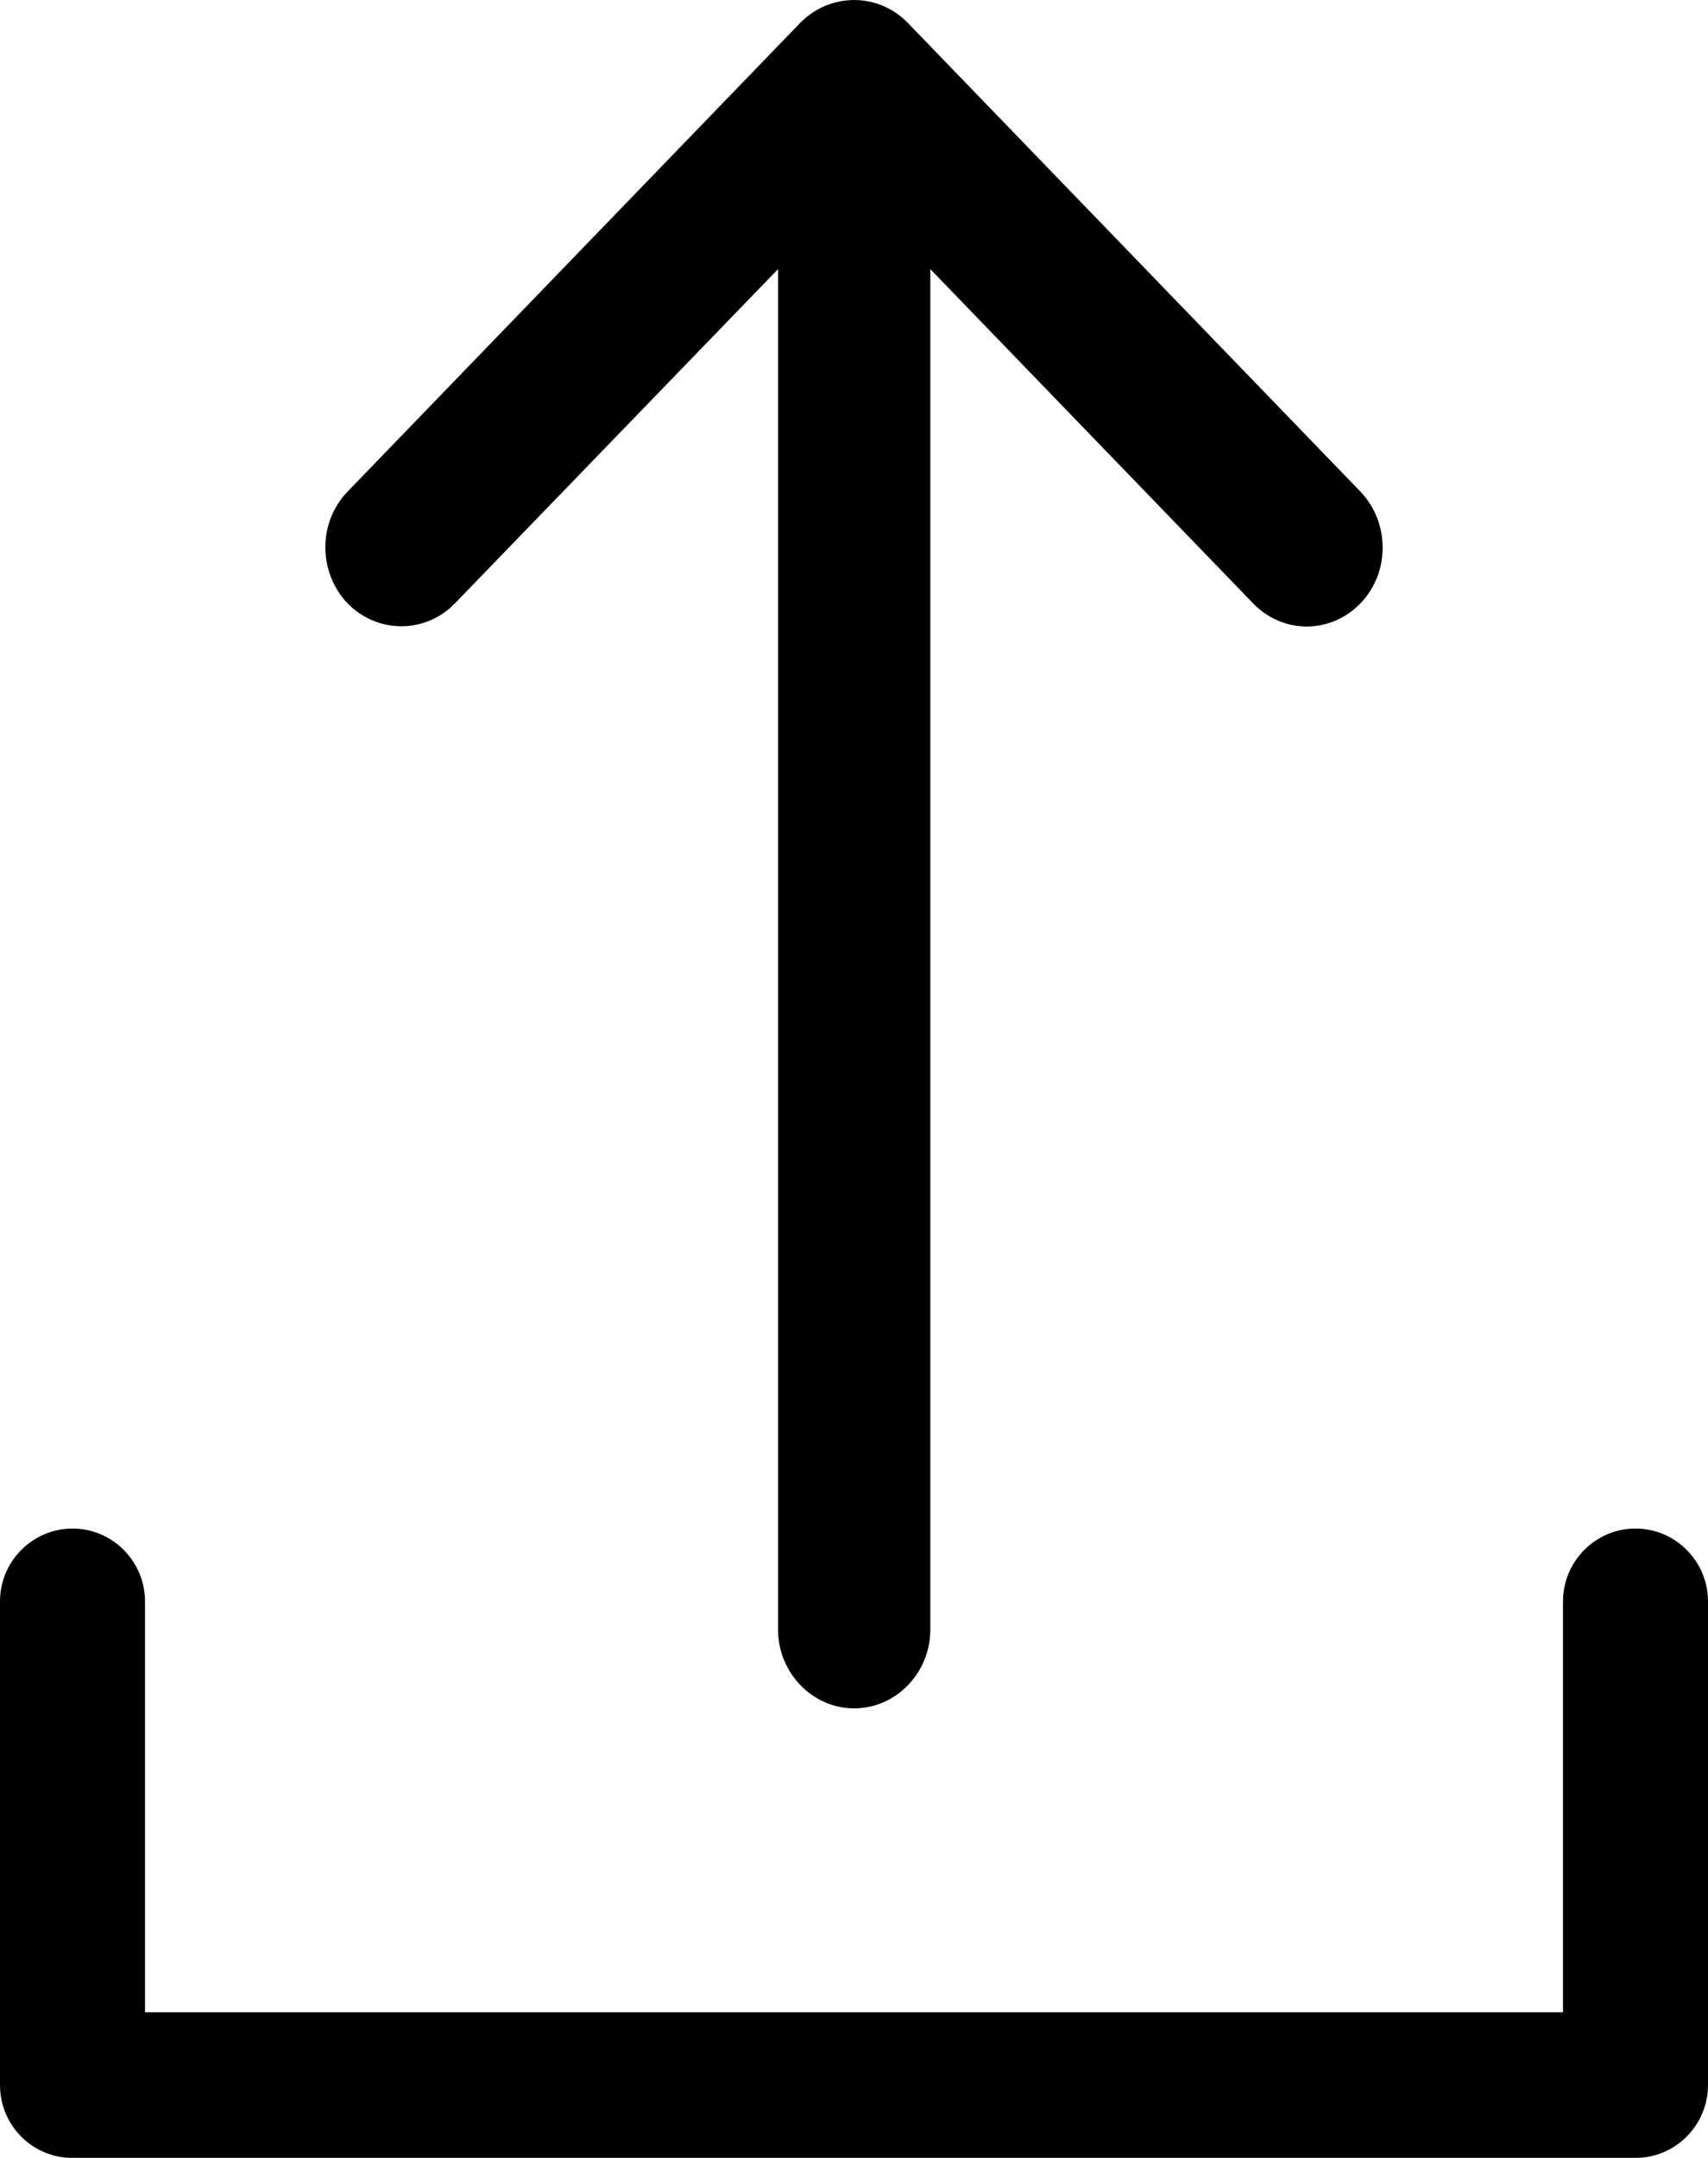 <?xml version="1.0" encoding="utf-8"?>
<svg width="19px" height="24px" viewbox="0 0 19 24" version="1.1" xmlns:xlink="http://www.w3.org/1999/xlink" xmlns="http://www.w3.org/2000/svg">
  <defs>
    <filter id="filter_1">
      <feColorMatrix in="SourceGraphic" type="matrix" values="0 0 0 0 1 0 0 0 0 1 0 0 0 0 1 0 0 0 1 0" />
    </filter>
  </defs>
  <g id="upload" filter="url(#filter_1)">
    <path d="M11.515 5.468L6.481 0.256C6.151 -0.085 5.615 -0.085 5.281 0.256L0.247 5.468C-0.082 5.809 -0.082 6.364 0.247 6.71C0.581 7.051 1.117 7.051 1.447 6.705L5.036 2.993L5.036 18.123C5.036 18.605 5.418 19 5.883 19C6.349 19 6.73 18.605 6.73 18.123L6.73 2.993L10.32 6.71C10.485 6.881 10.701 6.968 10.917 6.968C11.134 6.968 11.35 6.881 11.515 6.71C11.844 6.369 11.844 5.814 11.515 5.468Z" transform="translate(3.619 0)" id="Path" fill="#000000" fill-rule="evenodd" stroke="none" />
    <path d="M18.193 0C17.75 0 17.387 0.364 17.387 0.81L17.387 5.38L1.613 5.38L1.613 0.81C1.613 0.364 1.25 0 0.807 0C0.363 0 0 0.364 0 0.81L0 6.19C0 6.636 0.358 7 0.807 7L18.193 7C18.637 7 19 6.636 19 6.19L19 0.81C19 0.364 18.637 0 18.193 0Z" transform="translate(0 17)" id="Path" fill="#000000" fill-rule="evenodd" stroke="none" />
  </g>
</svg>